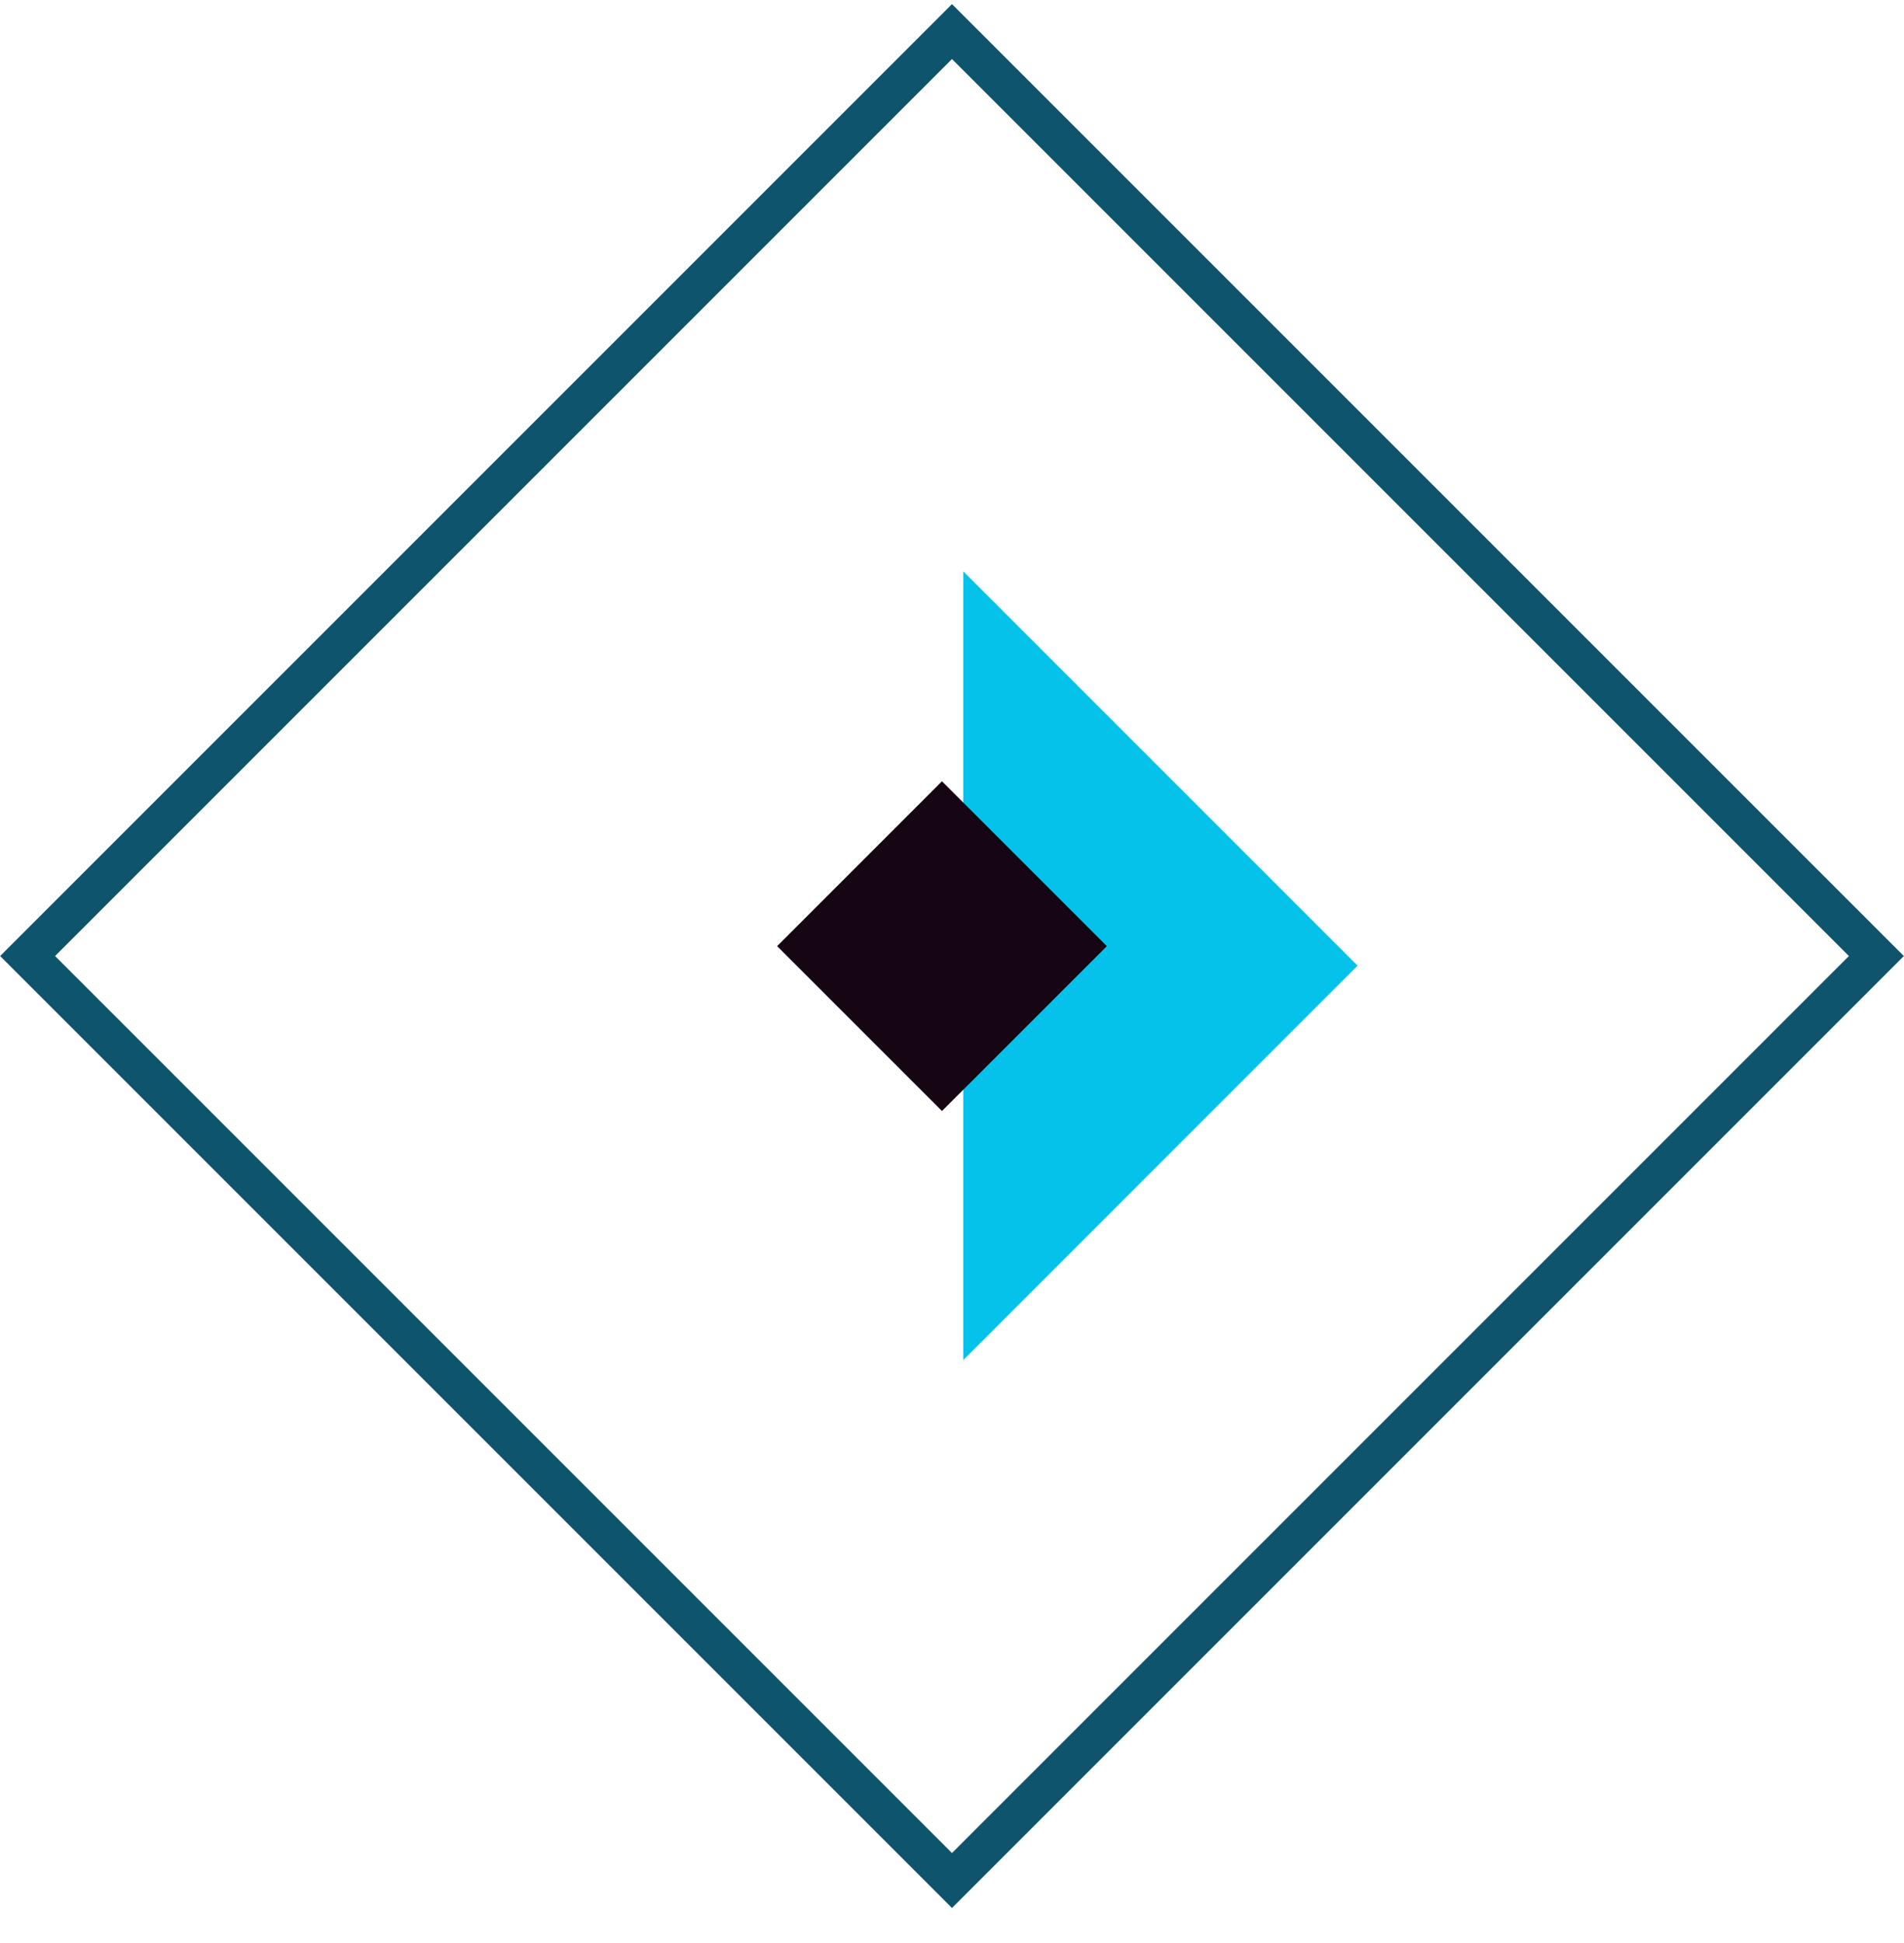 <svg width="49" height="50" viewBox="0 0 49 50" fill="none" xmlns="http://www.w3.org/2000/svg">
<rect y="0.707" width="33.648" height="33.648" transform="matrix(-0.707 0.707 0.707 0.707 24 0.313)" stroke="#0E546C"/>
<path d="M34.937 24.849L24.789 34.998V14.701L34.937 24.849Z" fill="#04C2E9"/>
<rect x="24.242" y="20.105" width="6" height="6" transform="rotate(45 24.242 20.105)" fill="#160614"/>
</svg>

